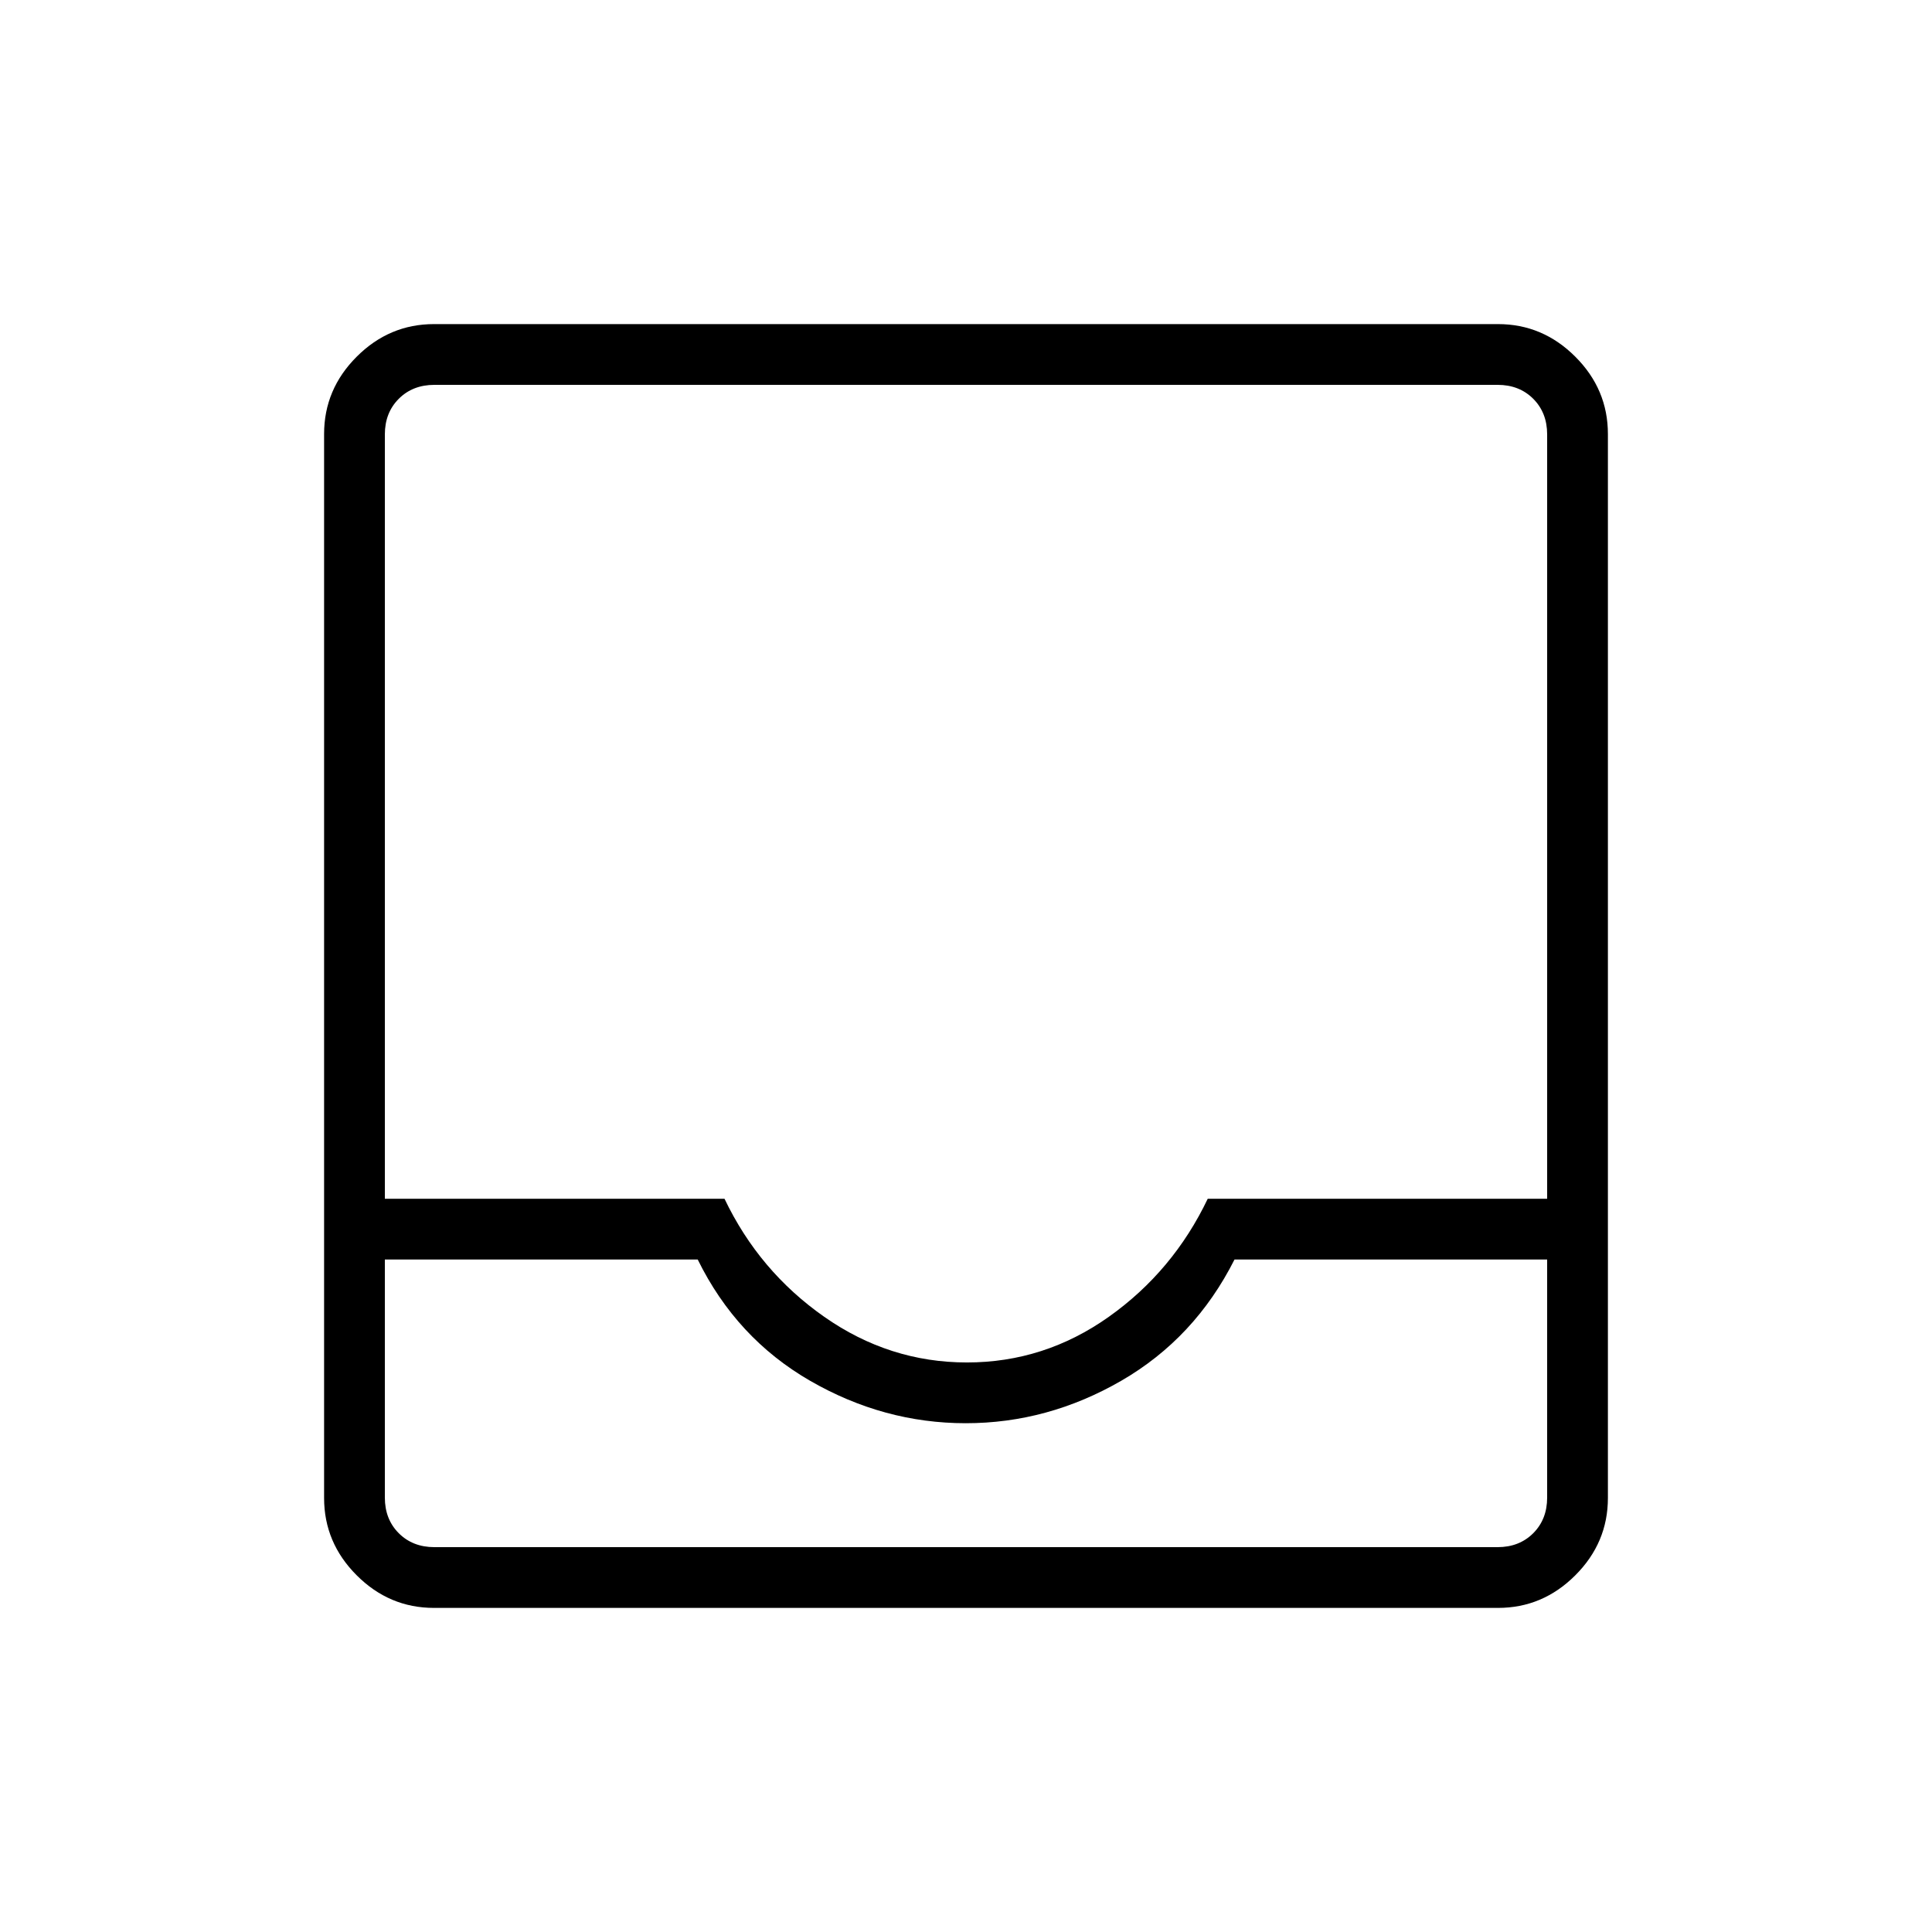 <svg xmlns="http://www.w3.org/2000/svg" height="48" viewBox="0 -960 960 960" width="48"><path d="M215.66-161.04q-22.23 0-38.42-16.2-16.2-16.19-16.2-38.42v-528.68q0-22.23 16.2-38.42 16.19-16.2 38.42-16.2h528.68q22.23 0 38.42 16.2 16.2 16.19 16.2 38.42v528.68q0 22.23-16.2 38.42-16.19 16.2-38.42 16.2H215.66Zm.19-30.19h528.3q10.77 0 17.7-6.92 6.92-6.93 6.92-17.7v-118.3H613.42q-19.73 39.11-56.25 60.23-36.52 21.11-77.3 21.11-40.79 0-77.37-21.11-36.58-21.12-55.81-60.23H191.23v118.3q0 10.77 6.92 17.7 6.93 6.92 17.7 6.92ZM480.46-283q38.5 0 70.48-22.67 31.98-22.68 49.18-58.68h168.65v-379.8q0-10.77-6.92-17.7-6.93-6.92-17.7-6.92h-528.3q-10.77 0-17.7 6.92-6.92 6.93-6.92 17.7v379.8H360q17.19 36 49.58 58.68Q441.96-283 480.46-283Zm-264.61 91.77H191.23h577.54-552.92Z"/></svg>